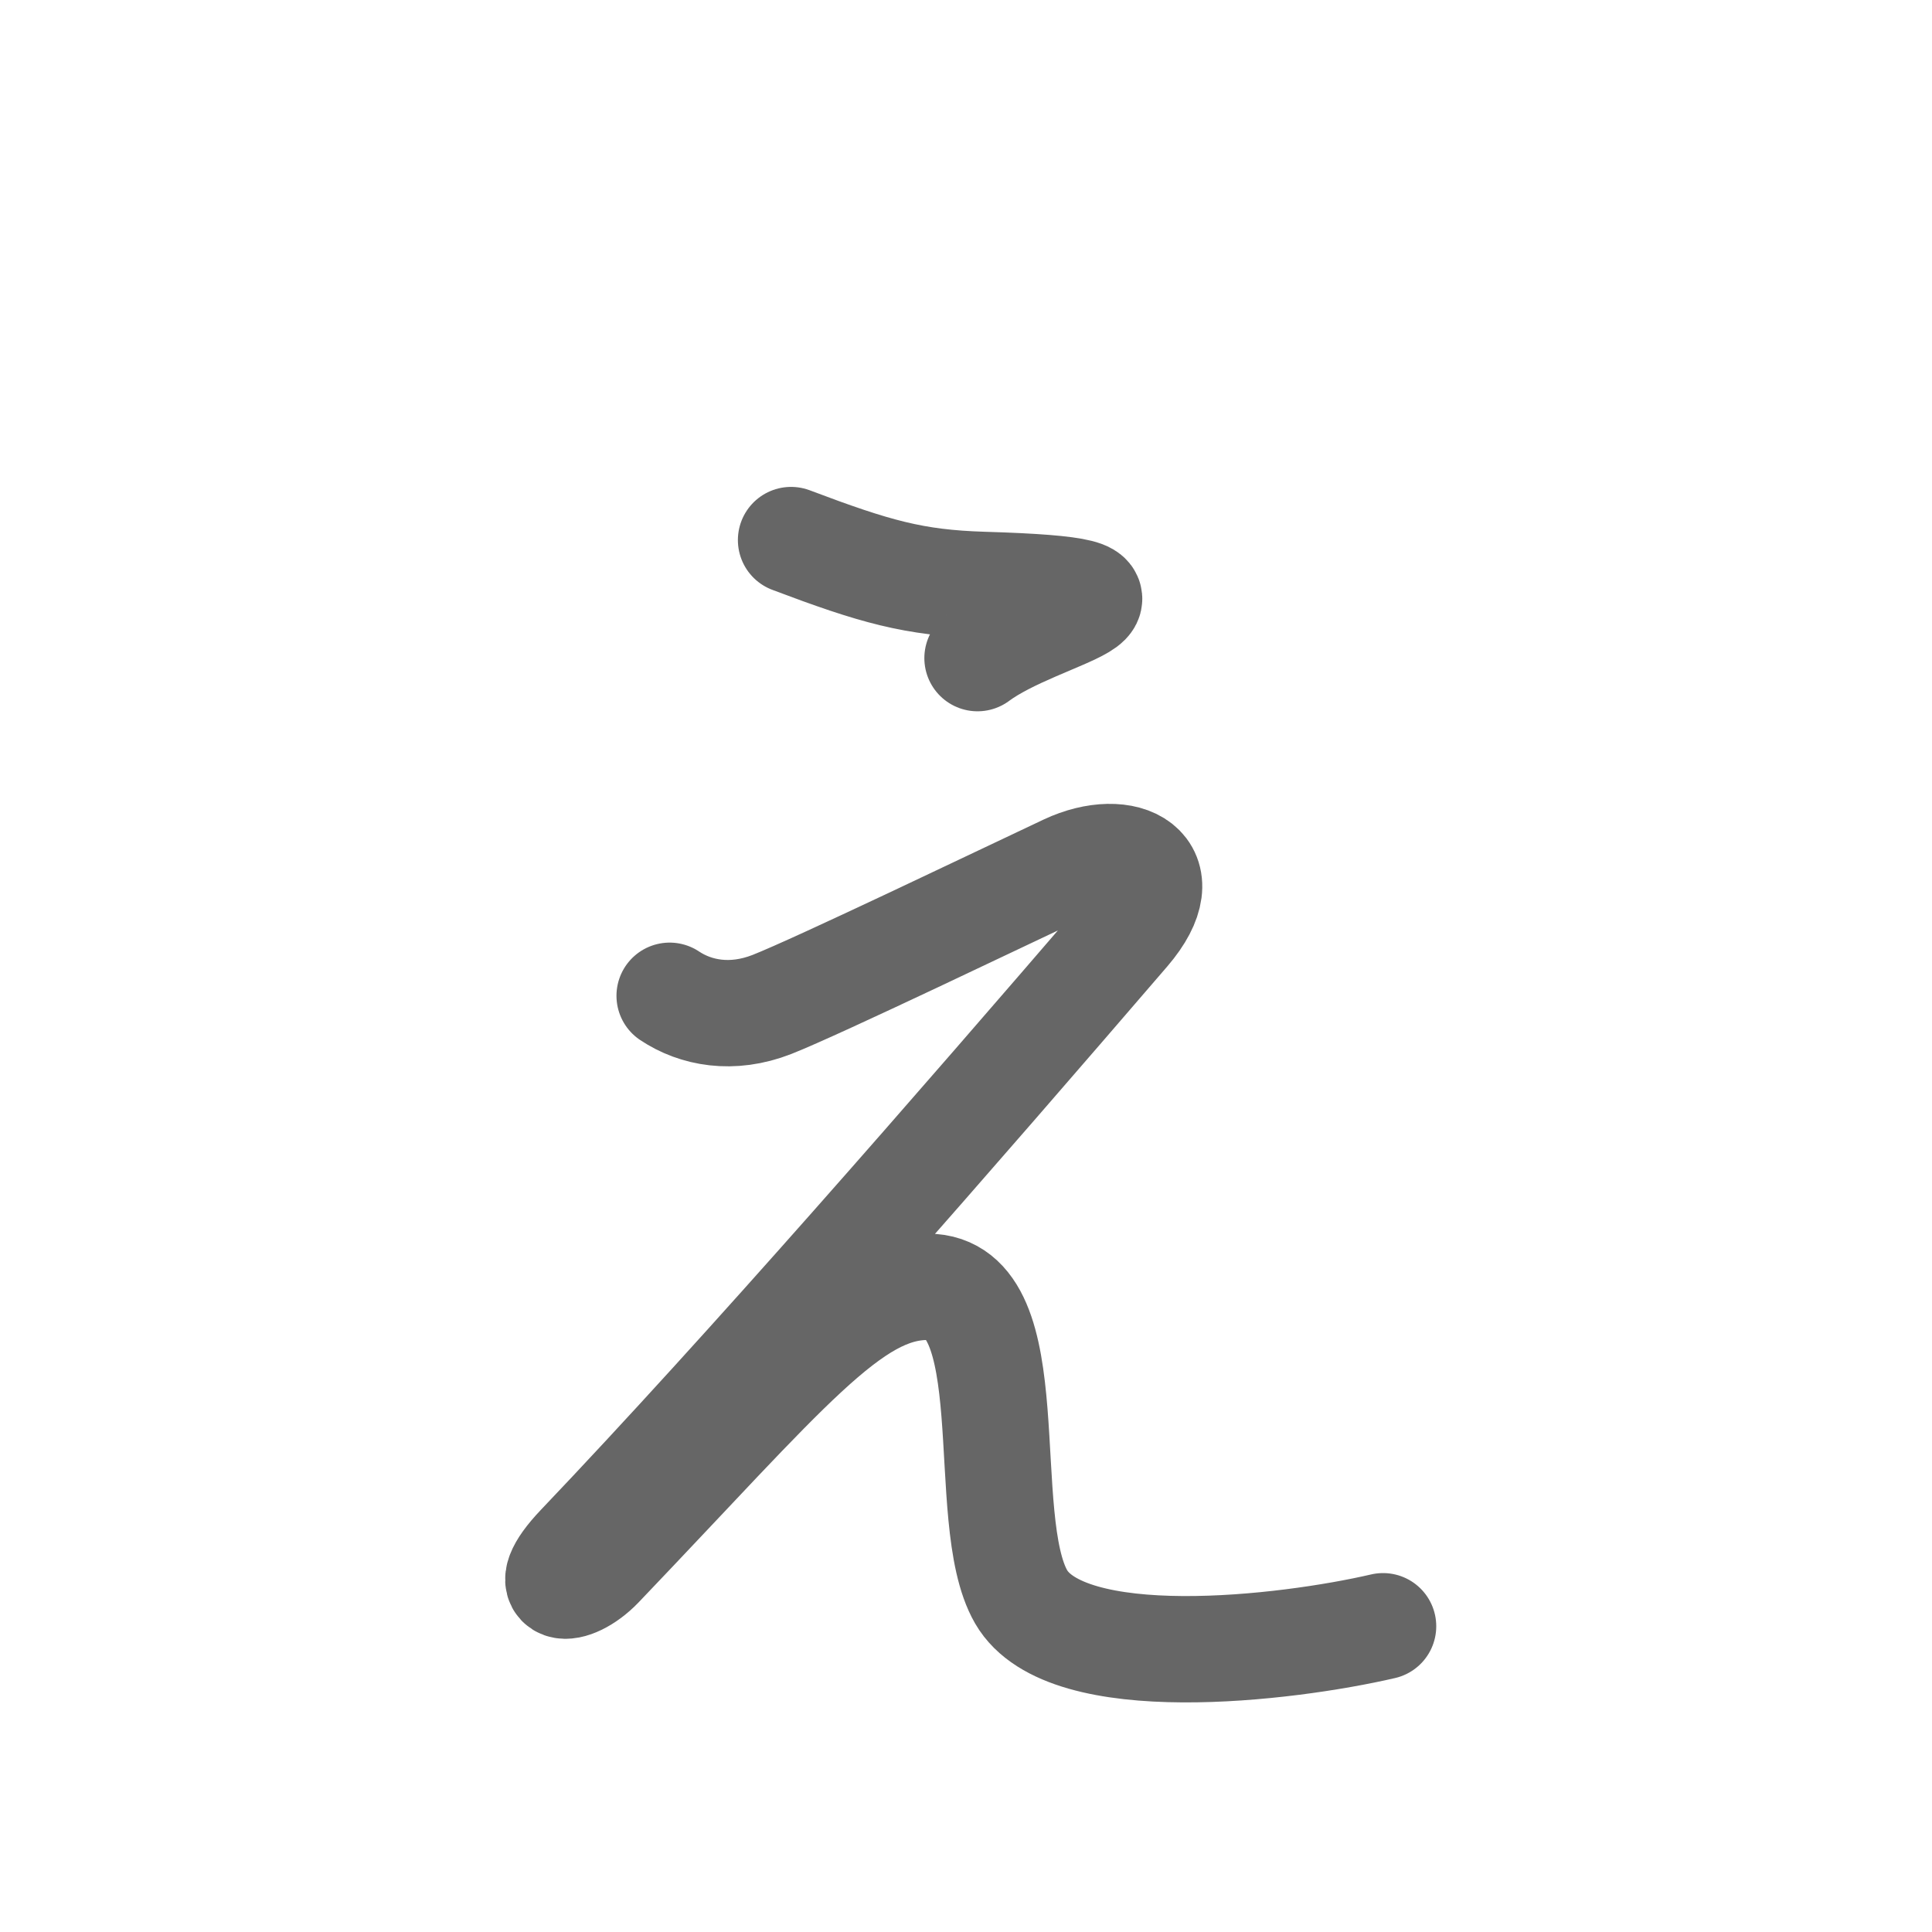 <svg xmlns="http://www.w3.org/2000/svg" width="109" height="109" viewBox="0 0 109 109" id="3047"><g fill="none" stroke="#666" stroke-width="6" stroke-linecap="round" stroke-linejoin="round"><g><path d="M44.63,30.47c4.74,1.79,6.92,2.41,10.84,2.53c11.71,0.35,3.21,1.51-0.32,4.13" /><path d="M37.78,56.18c1.47,0.98,3.52,1.37,5.77,0.49c2.57-1.01,13.29-6.16,16.61-7.72c3.32-1.56,6.5,0.03,3.42,3.62c-9.58,11.13-21.31,24.62-30.89,34.68c-2.55,2.68-0.45,2.77,1.17,1.08c10.55-11.04,14.17-15.73,18.47-15.73c5.57,0,2.74,13.09,5.28,17.49c2.54,4.4,14.95,2.93,20.42,1.66" /></g></g><g fill="none" stroke="#000" stroke-width="3" stroke-linecap="round" stroke-linejoin="round"><path d="M44.63,30.47c4.74,1.79,6.92,2.41,10.84,2.53c11.71,0.35,3.21,1.51-0.32,4.13" stroke-dasharray="24.532" stroke-dashoffset="24.532"><animate attributeName="stroke-dashoffset" values="24.532;24.532;0" dur="0.245s" fill="freeze" begin="0s;3047.click" /></path><path d="M37.78,56.18c1.47,0.98,3.52,1.37,5.77,0.49c2.57-1.01,13.29-6.16,16.61-7.72c3.32-1.56,6.5,0.03,3.42,3.62c-9.58,11.13-21.31,24.62-30.89,34.68c-2.55,2.68-0.45,2.77,1.17,1.08c10.55-11.04,14.17-15.73,18.47-15.73c5.57,0,2.74,13.09,5.28,17.49c2.54,4.4,14.95,2.93,20.42,1.66" stroke-dasharray="150.004" stroke-dashoffset="150.004"><animate attributeName="stroke-dashoffset" values="150.004" fill="freeze" begin="3047.click" /><animate attributeName="stroke-dashoffset" values="150.004;150.004;0" keyTimes="0;0.178;1" dur="1.373s" fill="freeze" begin="0s;3047.click" /></path></g></svg>